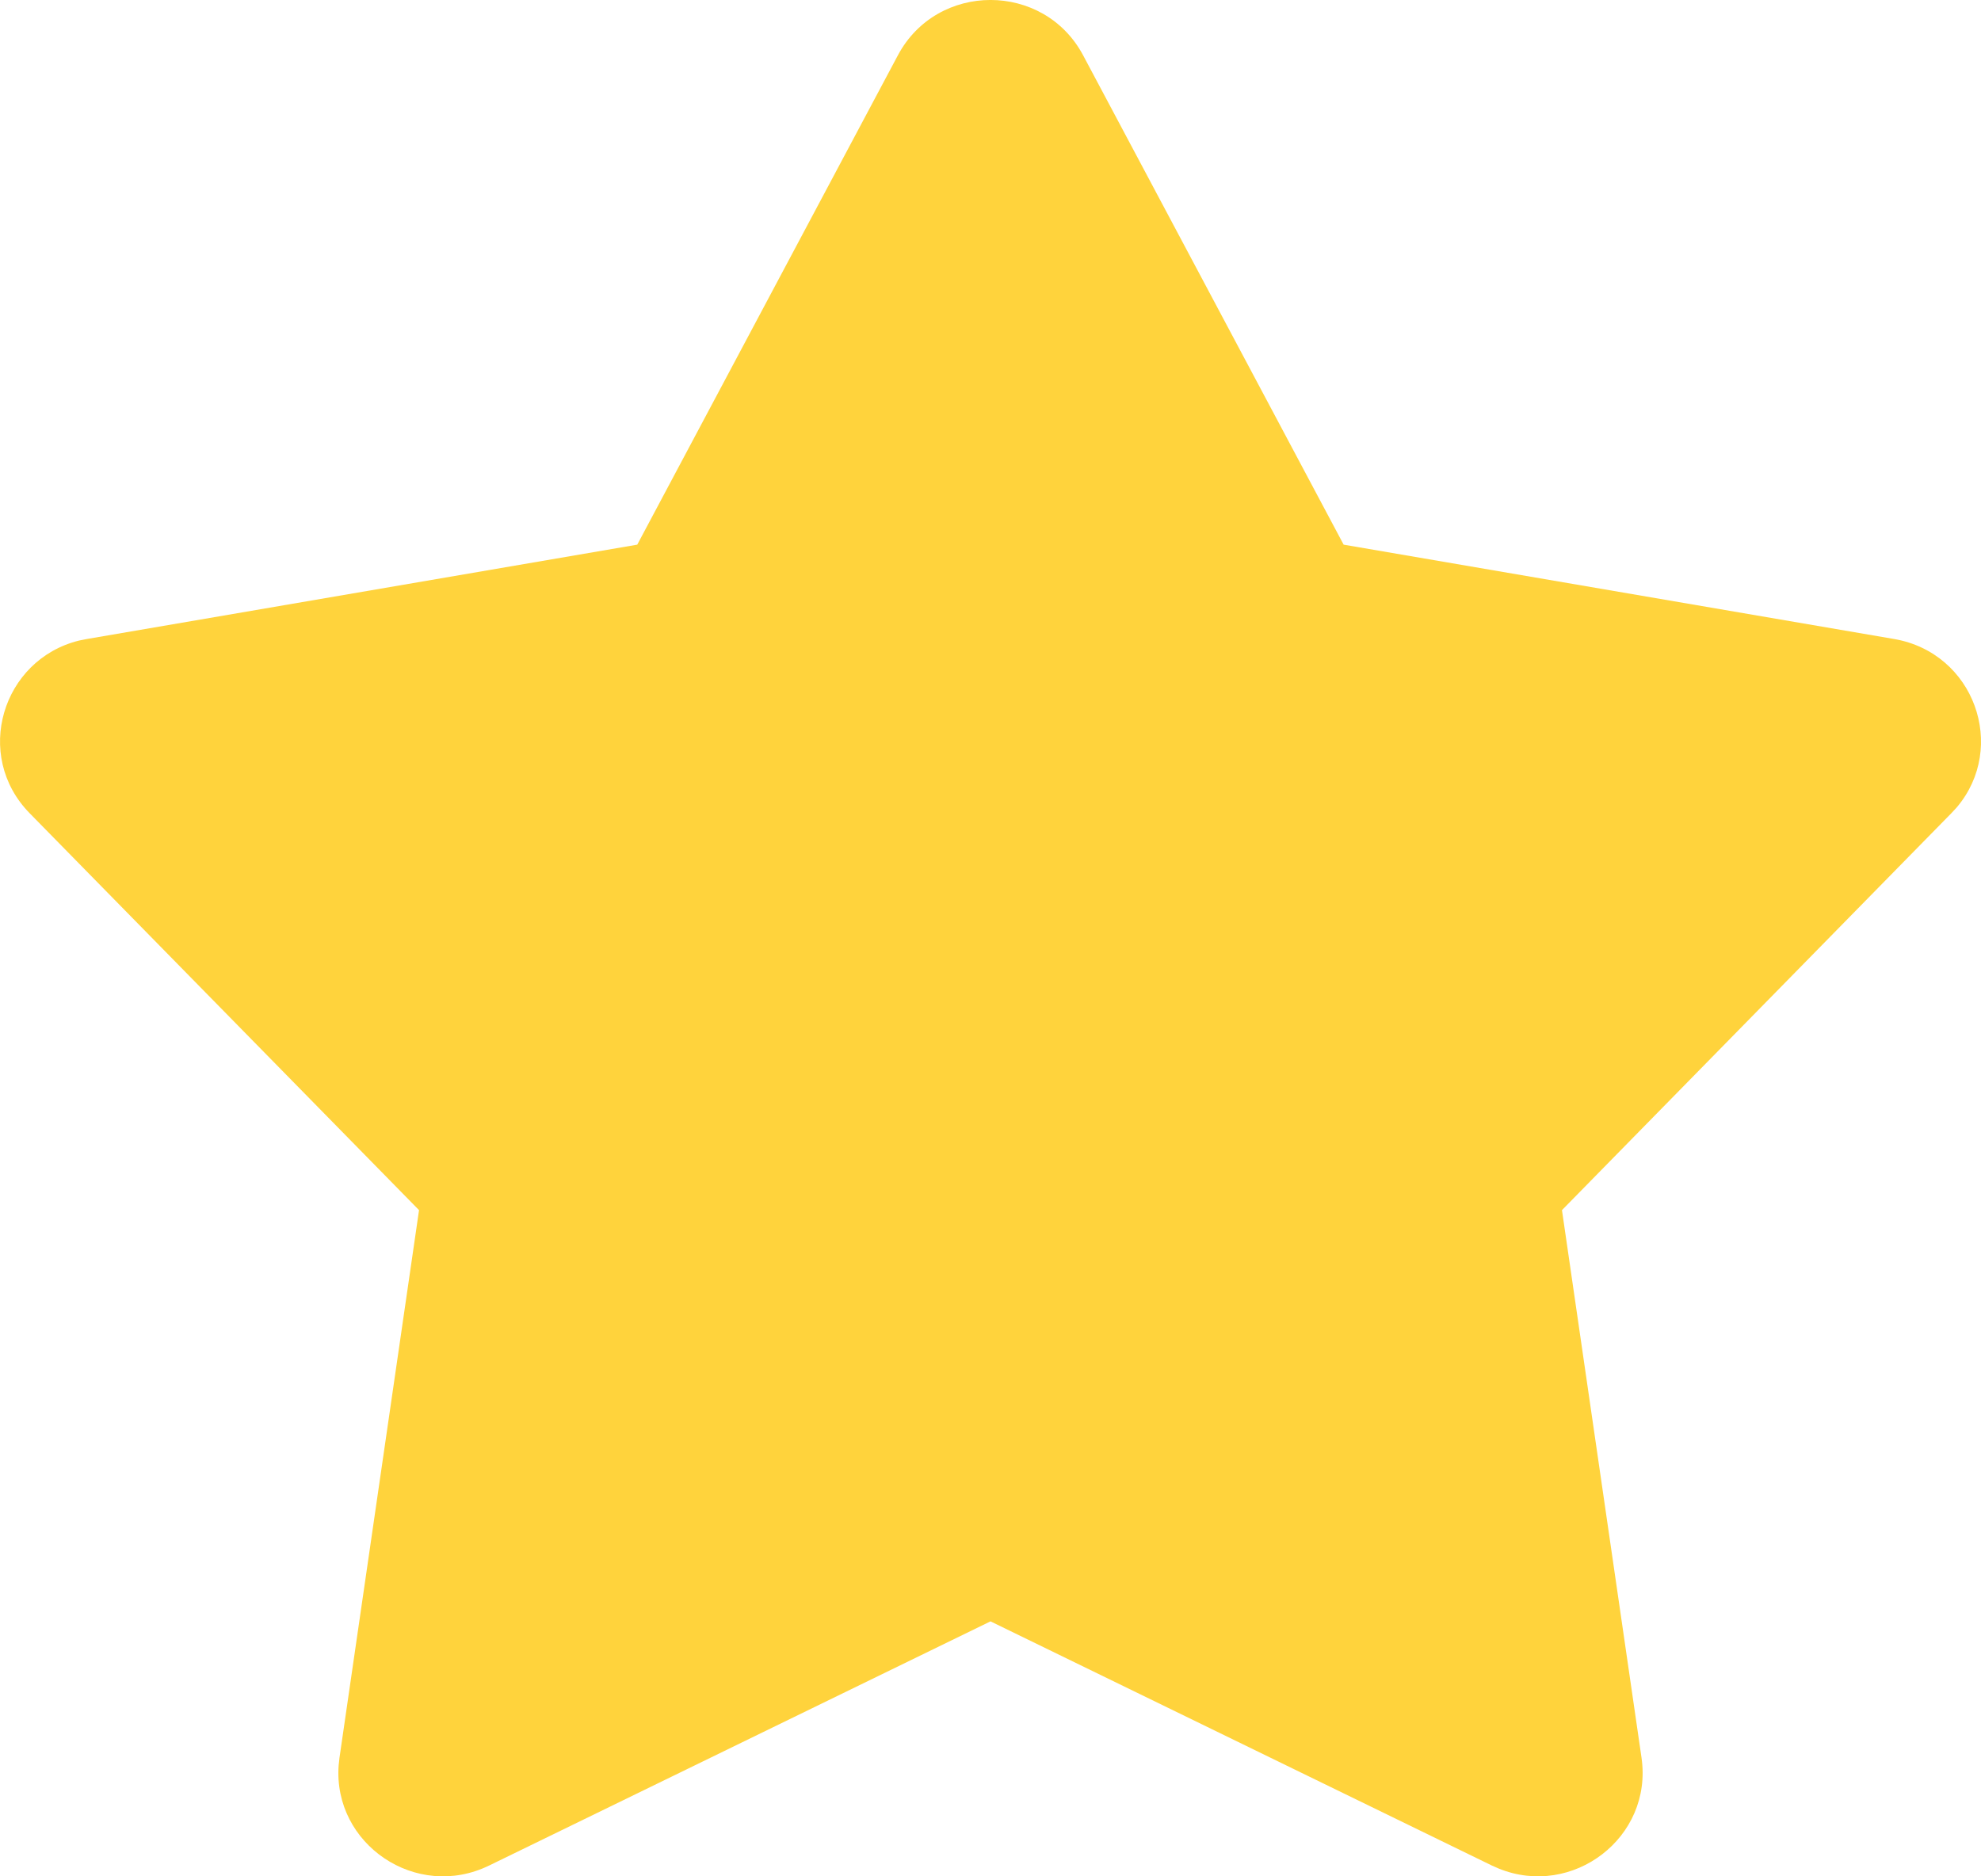 <svg width="19" height="18" viewBox="0 0 19 18" fill="none" xmlns="http://www.w3.org/2000/svg">
<path fill-rule="evenodd" clip-rule="evenodd" d="M6.112 5.225L0.834 6.13L0.758 6.145C0.019 6.328 -0.259 7.248 0.285 7.802L4.019 11.609L3.256 16.862L3.248 16.936C3.193 17.69 3.991 18.238 4.692 17.896L9.5 15.554L14.308 17.896L14.376 17.926C15.082 18.212 15.855 17.629 15.744 16.862L14.981 11.609L18.715 7.802L18.767 7.746C19.257 7.168 18.936 6.262 18.166 6.13L12.887 5.225L10.388 0.53C10.011 -0.177 8.989 -0.177 8.612 0.53L6.112 5.225Z" fill="#FFD33C"/>
</svg>
